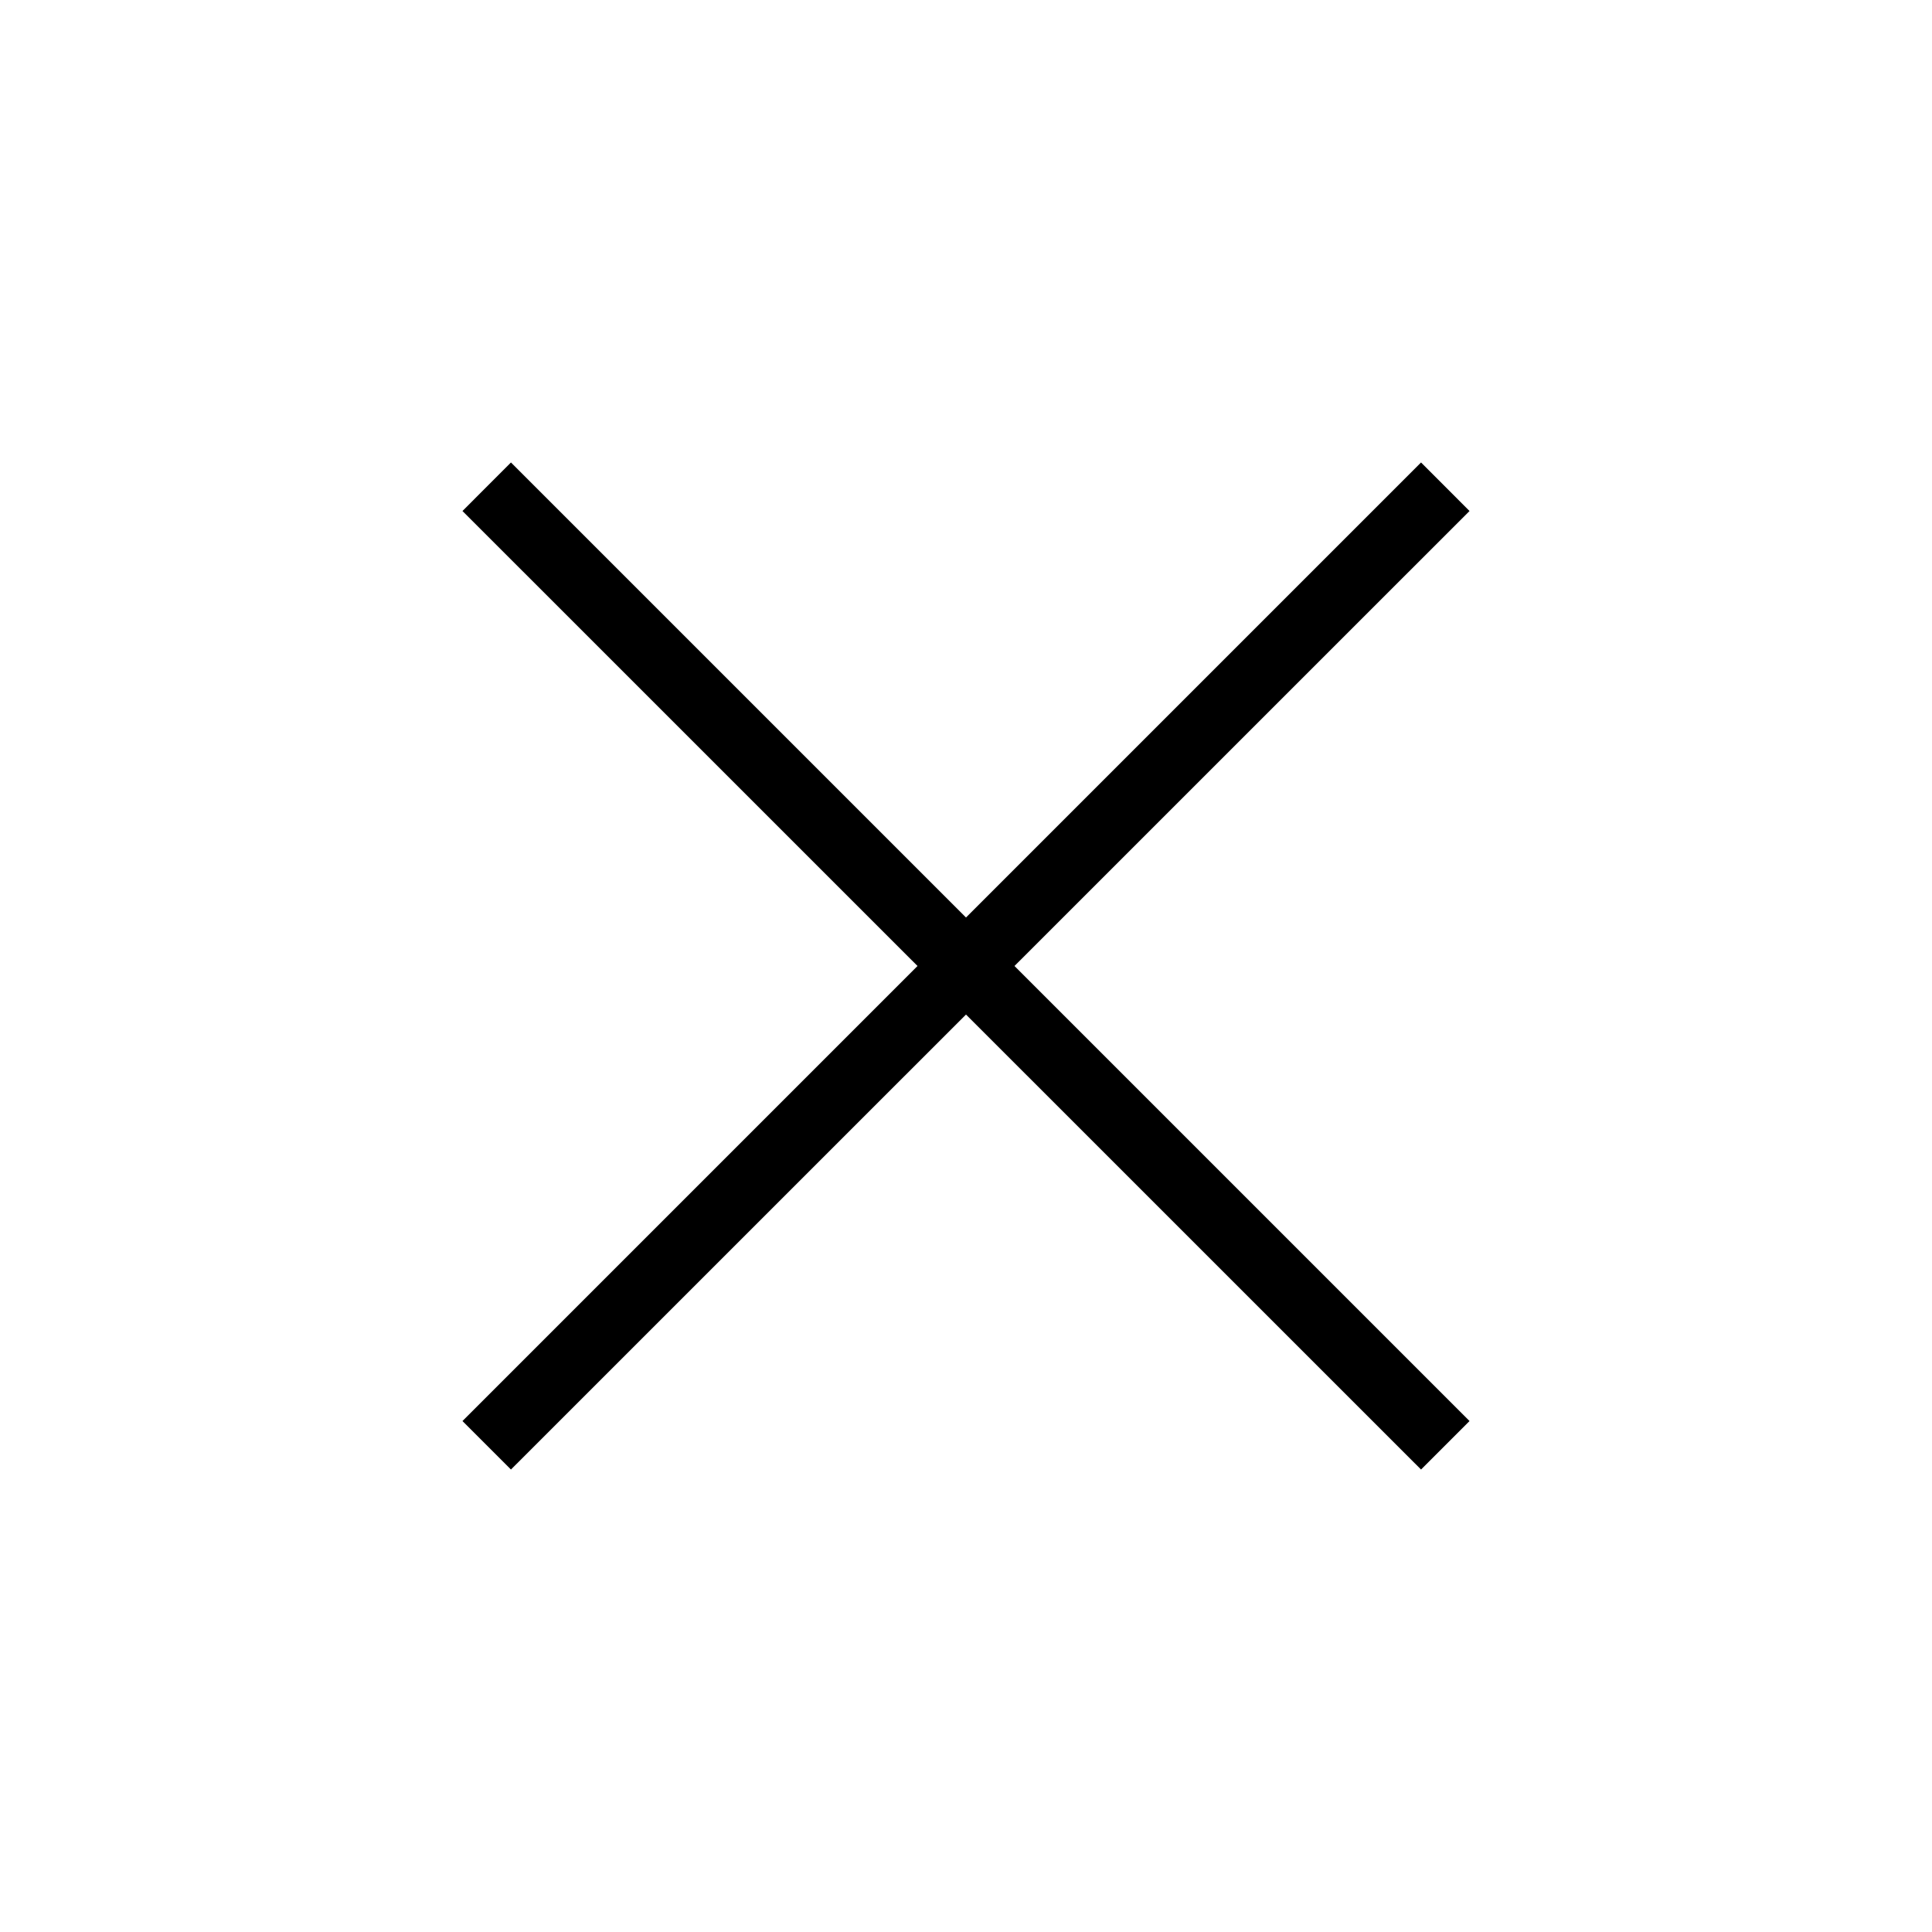 <svg width="32" height="32" viewBox="0 0 32 32" fill="none" xmlns="http://www.w3.org/2000/svg">
<path d="M8.463 24.34L7.66 23.537L15.197 16L7.66 8.464L8.463 7.66L16 15.197L23.537 7.66L24.34 8.464L16.803 16L24.34 23.537L23.537 24.34L16 16.804L8.463 24.34Z" fill="black"/>
</svg>
